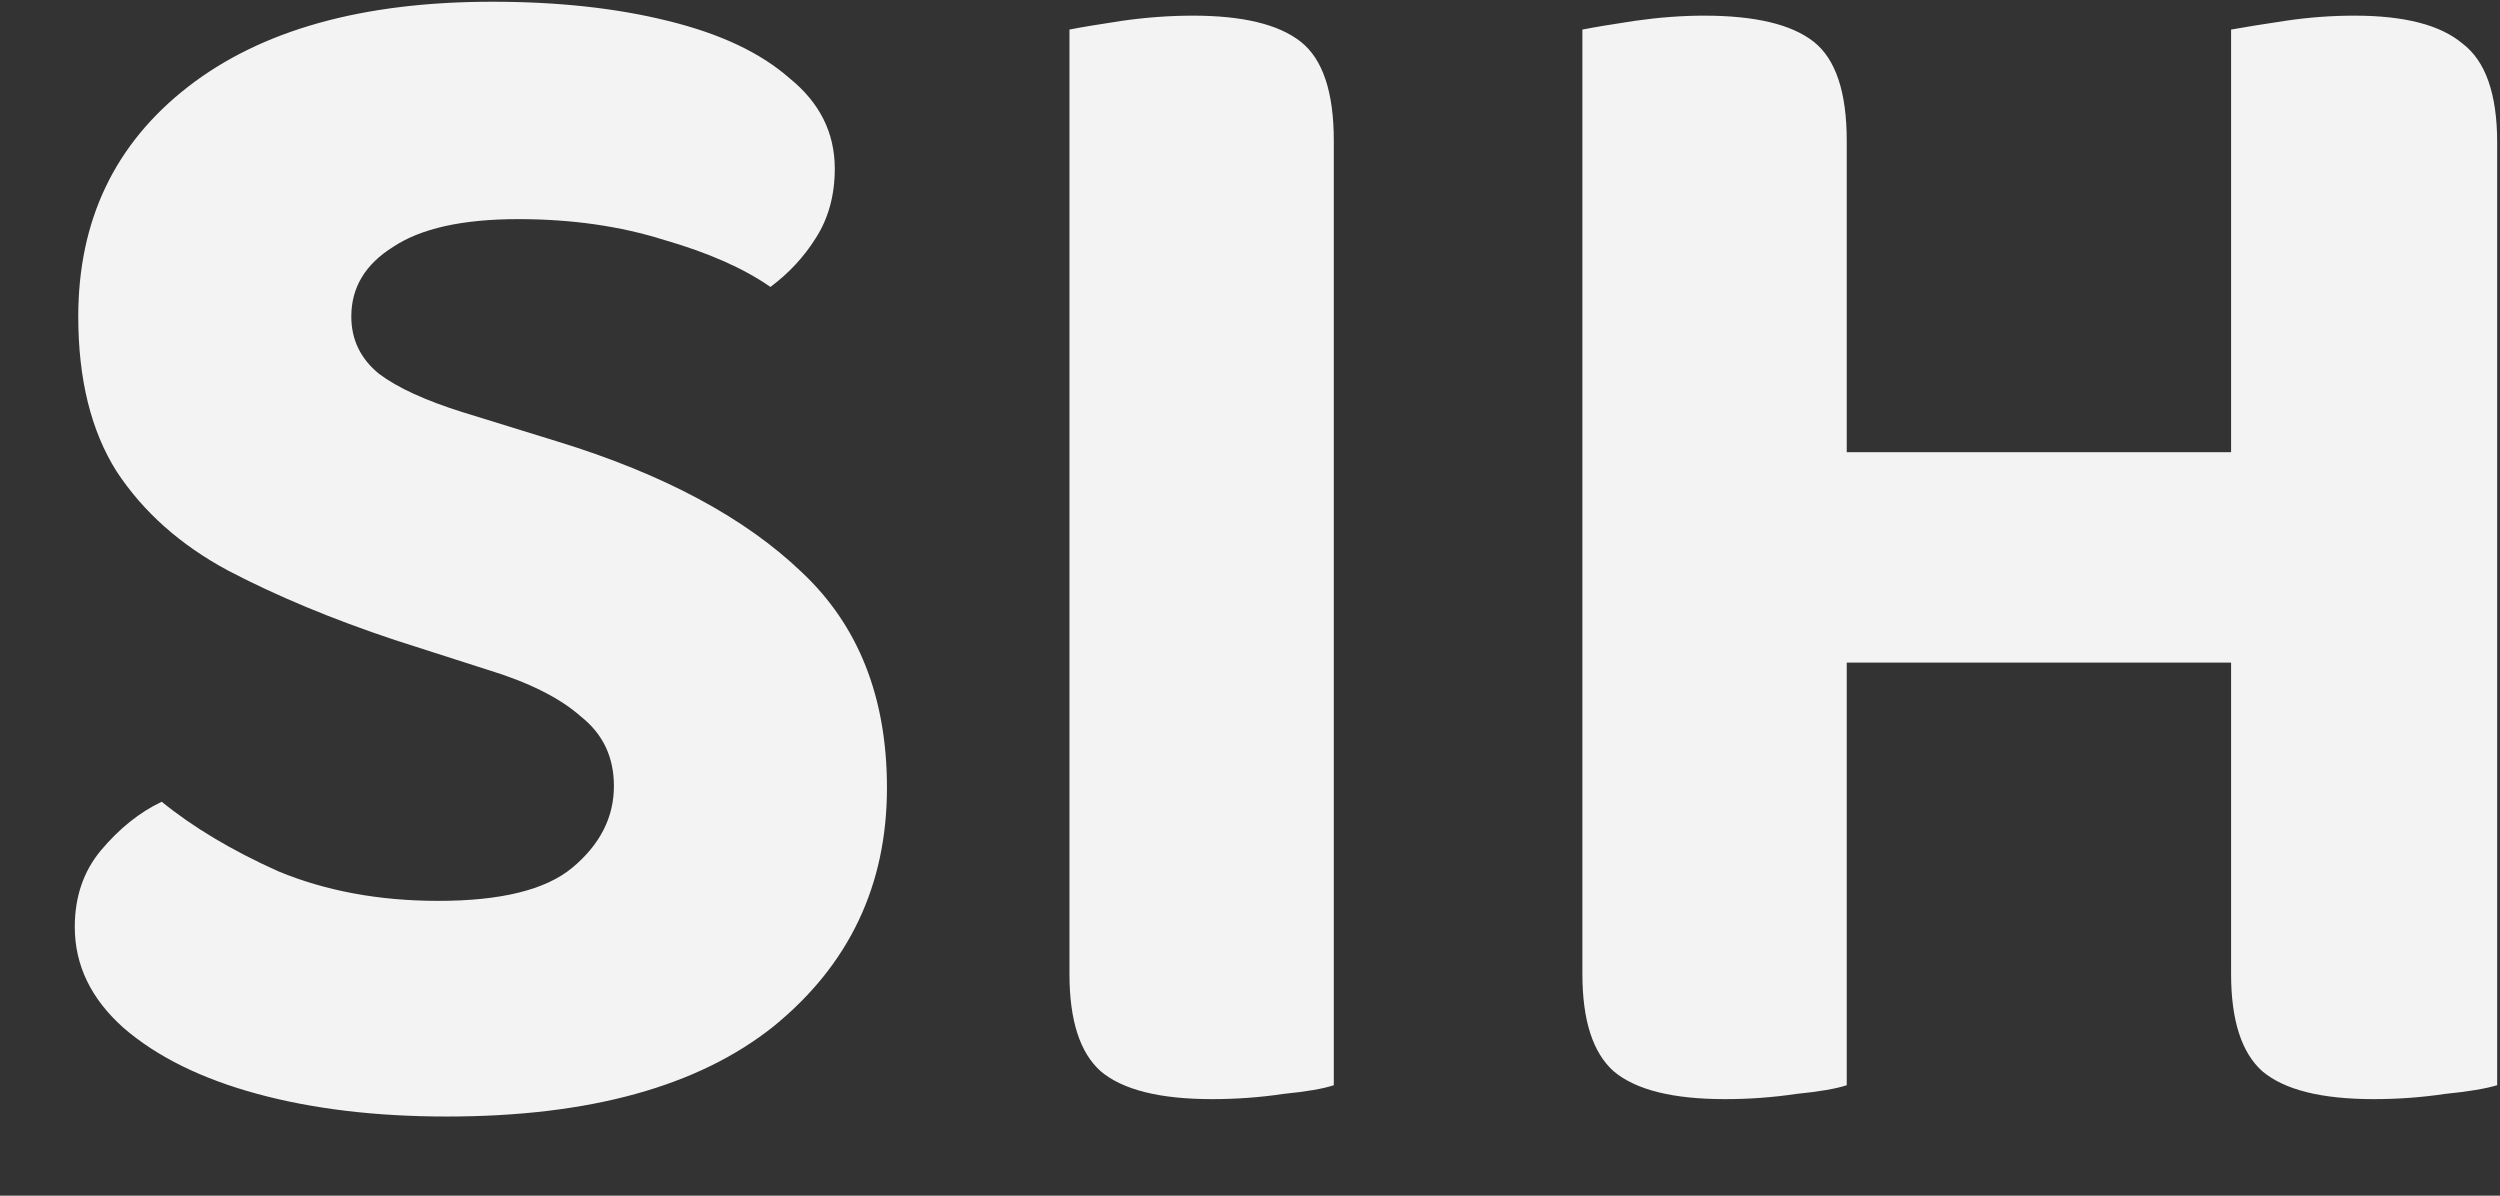 <svg width="23" height="11" viewBox="0 0 23 11" fill="none" xmlns="http://www.w3.org/2000/svg">
<rect x="0" y="0" width="23" height="11" fill="#333333" stroke="none"/>
<path d="M4.032 8.288C4.608 8.288 5.019 8.187 5.264 7.984C5.52 7.771 5.648 7.52 5.648 7.232C5.648 6.965 5.547 6.752 5.344 6.592C5.152 6.421 4.864 6.277 4.48 6.16L3.632 5.888C3.056 5.696 2.544 5.483 2.096 5.248C1.659 5.013 1.317 4.709 1.072 4.336C0.837 3.963 0.72 3.488 0.72 2.912C0.72 2.027 1.056 1.323 1.728 0.8C2.4 0.277 3.333 0.016 4.528 0.016C5.136 0.016 5.675 0.075 6.144 0.192C6.624 0.309 6.997 0.485 7.264 0.72C7.541 0.944 7.68 1.221 7.68 1.552C7.68 1.797 7.621 2.011 7.504 2.192C7.397 2.363 7.259 2.512 7.088 2.64C6.843 2.469 6.517 2.325 6.112 2.208C5.707 2.08 5.259 2.016 4.768 2.016C4.256 2.016 3.872 2.101 3.616 2.272C3.36 2.432 3.232 2.645 3.232 2.912C3.232 3.125 3.317 3.301 3.488 3.44C3.659 3.568 3.915 3.685 4.256 3.792L5.136 4.064C6.107 4.363 6.853 4.763 7.376 5.264C7.899 5.755 8.16 6.416 8.16 7.248C8.16 8.144 7.813 8.875 7.12 9.44C6.427 9.995 5.424 10.272 4.112 10.272C3.461 10.272 2.88 10.203 2.368 10.064C1.856 9.925 1.445 9.723 1.136 9.456C0.837 9.189 0.688 8.88 0.688 8.528C0.688 8.251 0.768 8.016 0.928 7.824C1.099 7.621 1.285 7.472 1.488 7.376C1.776 7.611 2.133 7.824 2.56 8.016C2.997 8.197 3.488 8.288 4.032 8.288ZM9.839 3.232H12.271V9.984C12.175 10.016 12.021 10.043 11.807 10.064C11.594 10.096 11.375 10.112 11.151 10.112C10.671 10.112 10.33 10.027 10.127 9.856C9.935 9.685 9.839 9.387 9.839 8.96V3.232ZM12.271 6.304H9.839V0.272C9.946 0.251 10.106 0.224 10.319 0.192C10.543 0.16 10.762 0.144 10.975 0.144C11.434 0.144 11.764 0.224 11.967 0.384C12.17 0.544 12.271 0.848 12.271 1.296V6.304ZM14.558 3.232H16.99V9.984C16.894 10.016 16.739 10.043 16.526 10.064C16.312 10.096 16.094 10.112 15.87 10.112C15.39 10.112 15.049 10.027 14.846 9.856C14.654 9.685 14.558 9.387 14.558 8.96V3.232ZM16.99 6.304H14.558V0.272C14.665 0.251 14.825 0.224 15.038 0.192C15.262 0.16 15.475 0.144 15.678 0.144C16.147 0.144 16.483 0.224 16.686 0.384C16.889 0.544 16.99 0.848 16.99 1.296V6.304ZM20.526 3.232H22.974V9.984C22.867 10.016 22.707 10.043 22.494 10.064C22.28 10.096 22.062 10.112 21.838 10.112C21.358 10.112 21.017 10.027 20.814 9.856C20.622 9.685 20.526 9.387 20.526 8.96V3.232ZM22.974 6.304H20.526V0.272C20.643 0.251 20.808 0.224 21.022 0.192C21.235 0.16 21.448 0.144 21.662 0.144C22.12 0.144 22.451 0.229 22.654 0.4C22.867 0.56 22.974 0.864 22.974 1.312V6.304ZM21.918 6.096H15.662V4.16H21.918V6.096Z" fill="white" fill-opacity="0.941"/>
</svg>
